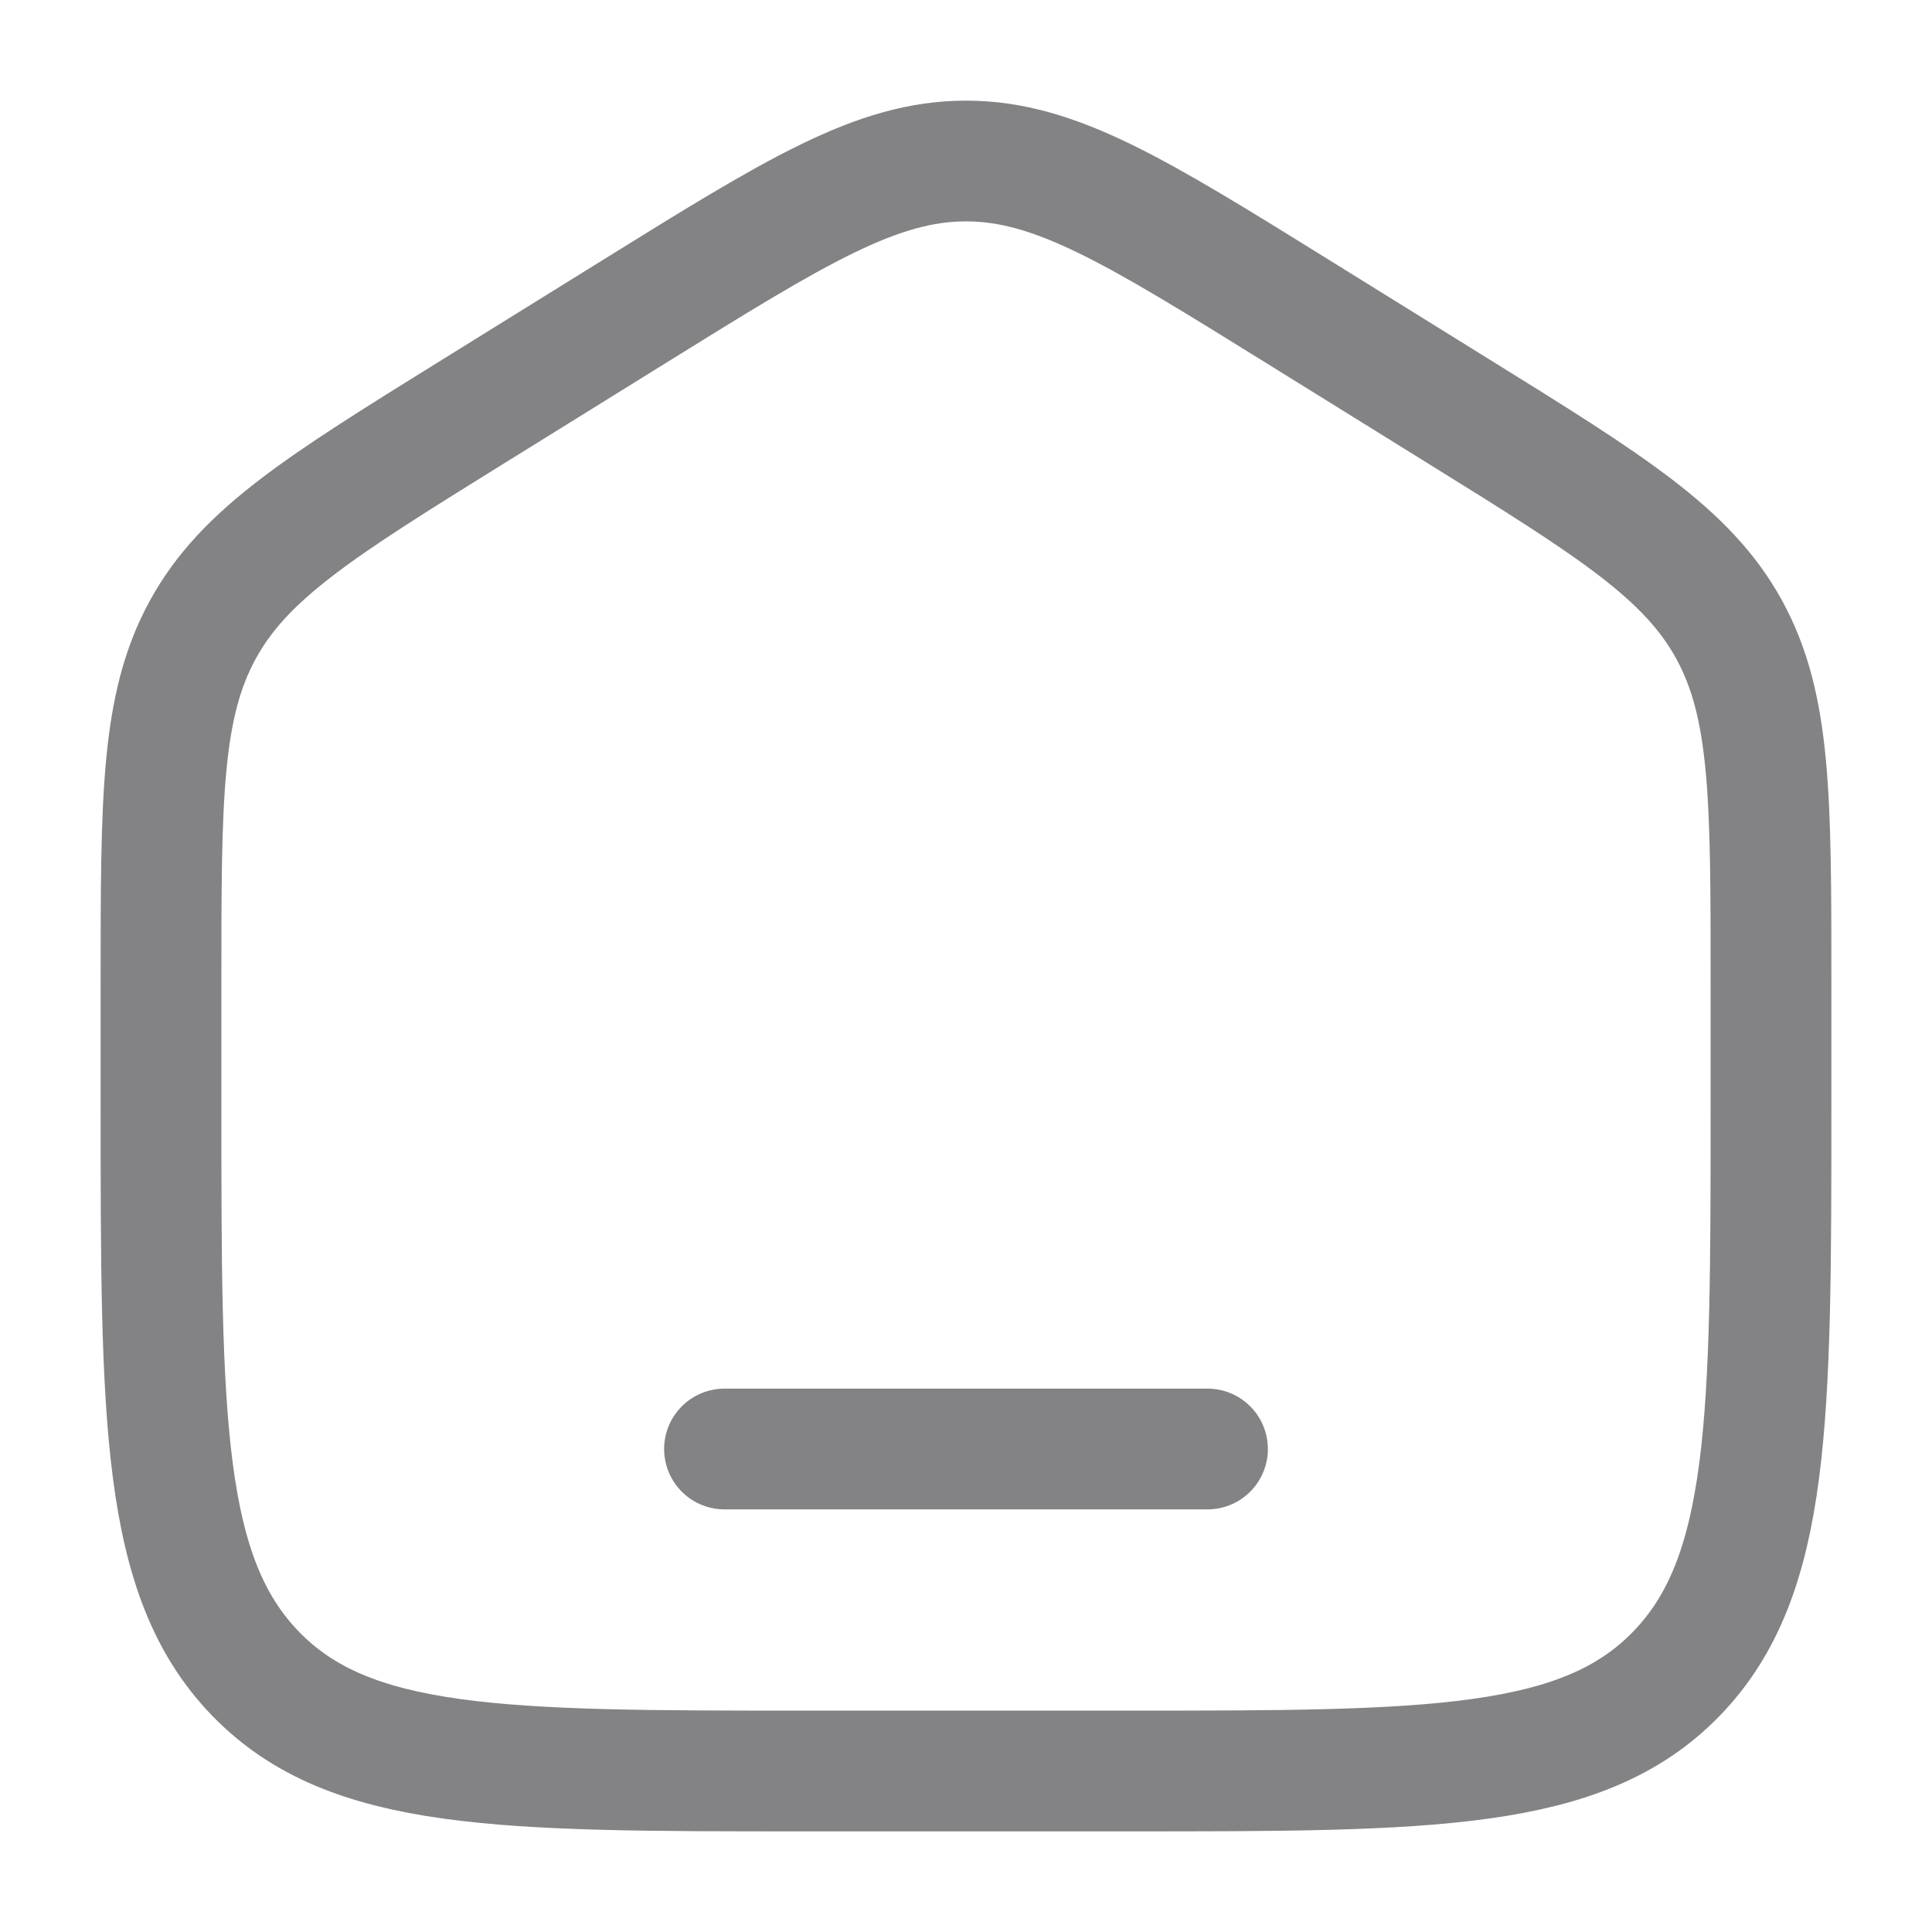 <svg width="800" height="800" viewBox="0 0 800 800" fill="none" xmlns="http://www.w3.org/2000/svg">
<g opacity="0.6">
<path d="M66.667 406.797C66.667 330.516 66.667 292.376 83.974 260.758C101.28 229.14 132.899 209.517 196.135 170.271L262.801 128.896C329.647 87.41 363.07 66.667 400 66.667C436.93 66.667 470.354 87.41 537.2 128.896L603.867 170.271C667.104 209.517 698.72 229.14 716.027 260.758C733.334 292.376 733.334 330.516 733.334 406.797V457.5C733.334 587.527 733.334 652.543 694.28 692.937C655.23 733.333 592.374 733.333 466.667 733.333H333.334C207.626 733.333 144.772 733.333 105.719 692.937C66.667 652.543 66.667 587.527 66.667 457.5V406.797Z" stroke="#302F34" stroke-width="50"/>
<path d="M500 600H300" stroke="#302F34" stroke-width="50" stroke-linecap="round"/>
</g>
</svg>
